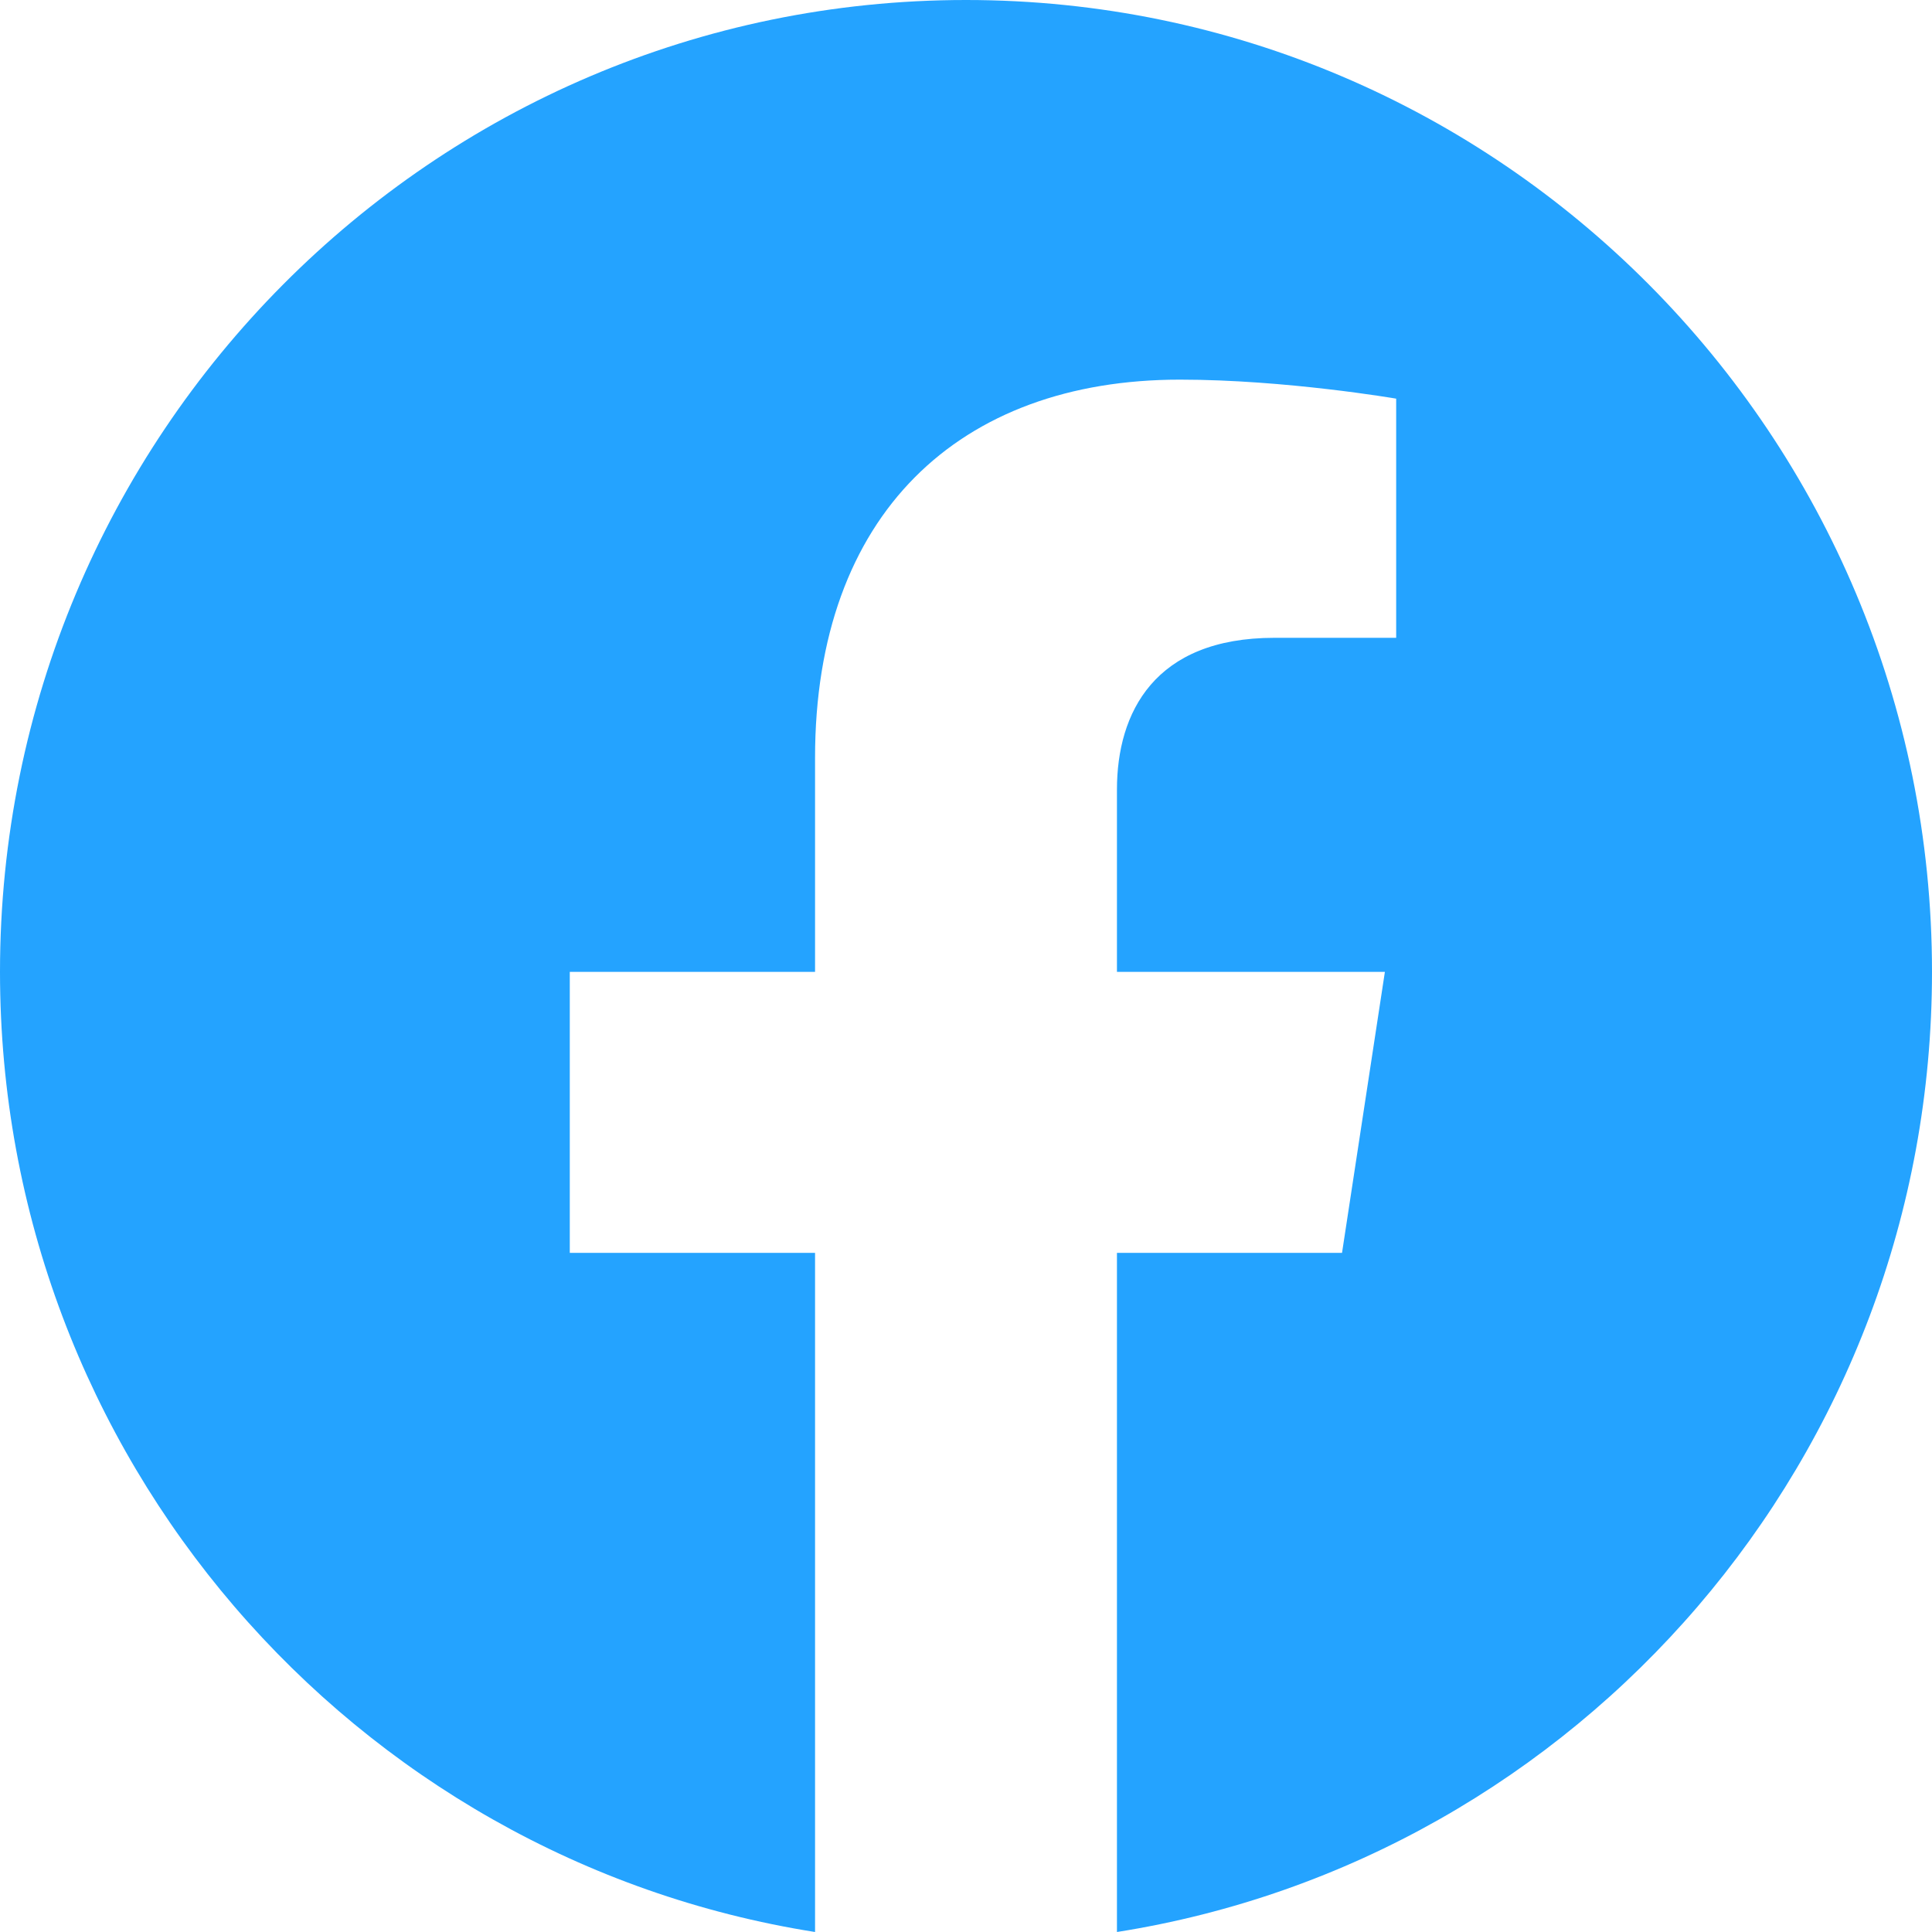 <svg width="38" height="38" fill="none" xmlns="http://www.w3.org/2000/svg"><g clip-path="url(#clip0_22721_6812)"><path d="M38 19.116C38 8.56 29.493 0 19 0S0 8.559 0 19.116C0 28.657 6.948 36.566 16.031 38V24.642h-4.824v-5.526h4.824v-4.211c0-4.791 2.837-7.438 7.177-7.438 2.079 0 4.253.374 4.253.374v4.704h-2.396c-2.36 0-3.096 1.473-3.096 2.985v3.586h5.27l-.843 5.526h-4.427V38C31.052 36.566 38 28.657 38 19.116z" fill="#24A3FF"/></g><defs><clipPath id="clip0_22721_6812"><path fill="#fff" d="M0 0h38v38H0z"/></clipPath></defs></svg>